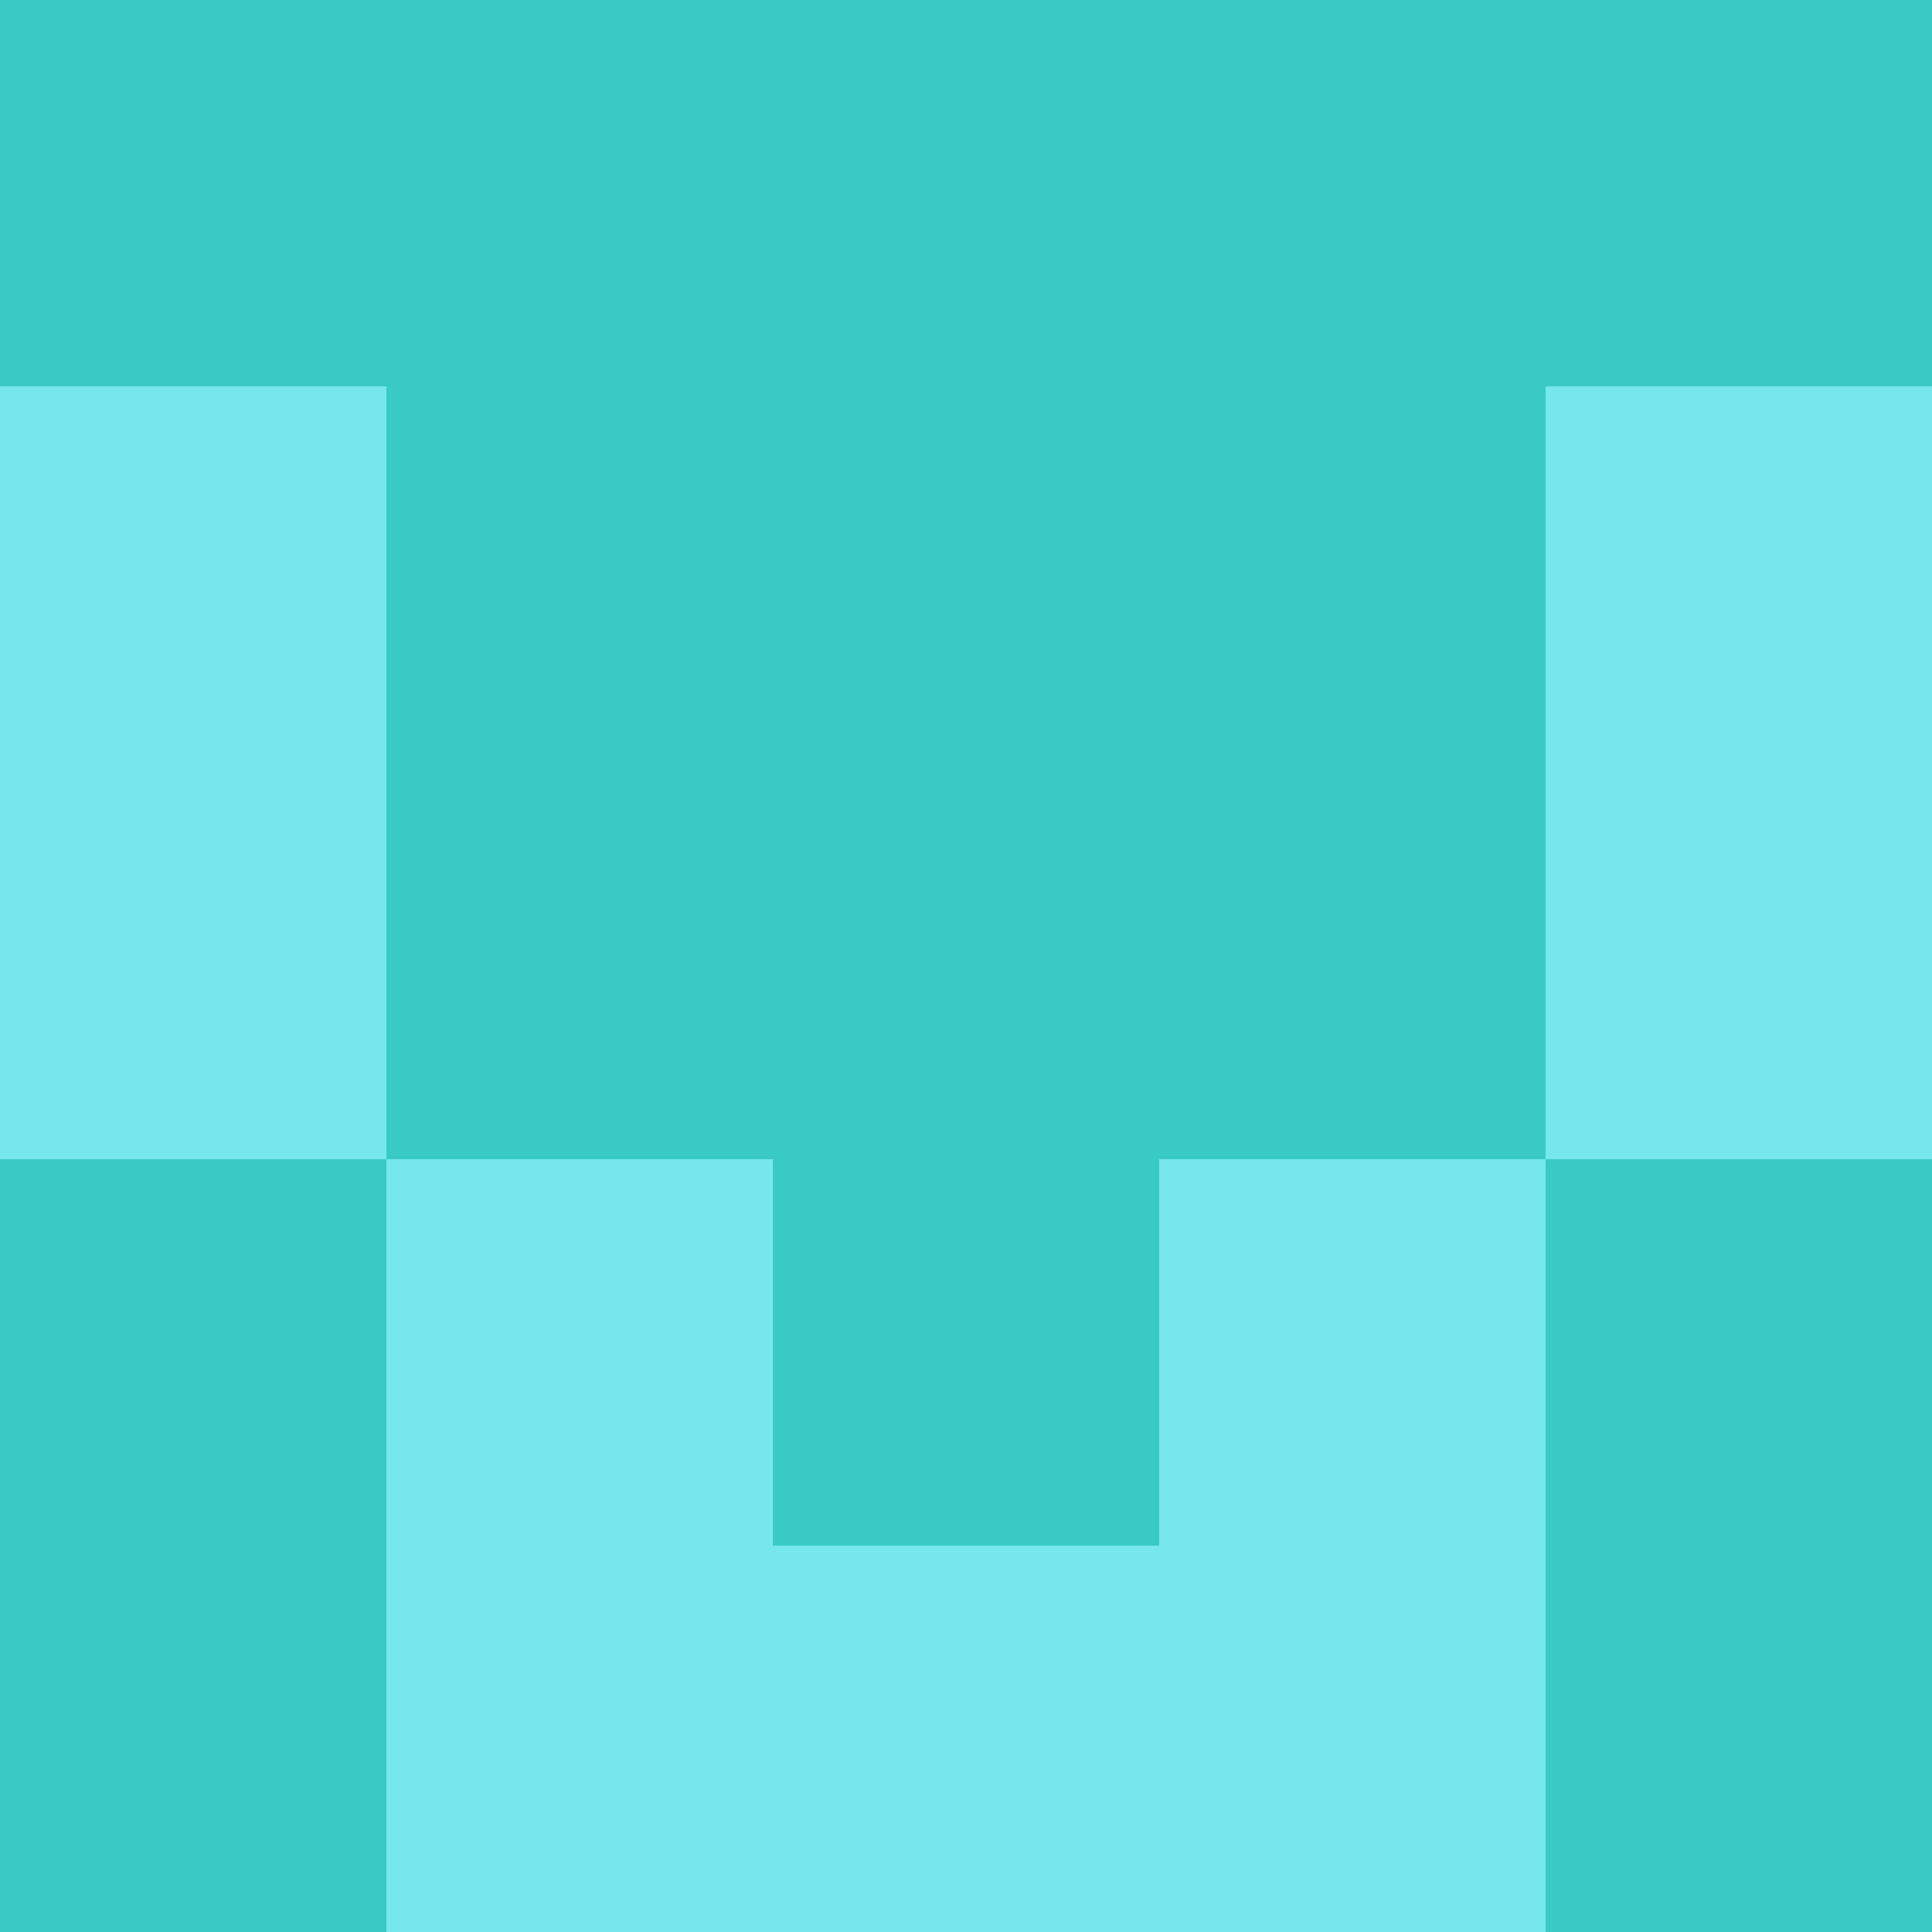 <?xml version="1.0" encoding="utf-8"?>
<!DOCTYPE svg PUBLIC "-//W3C//DTD SVG 20010904//EN"
        "http://www.w3.org/TR/2001/REC-SVG-20010904/DTD/svg10.dtd">

<svg width="400" height="400" viewBox="0 0 5 5"
    xmlns="http://www.w3.org/2000/svg"
    xmlns:xlink="http://www.w3.org/1999/xlink">
            <rect x="0" y="0" width="1" height="1" fill="#3ACAC6" />
        <rect x="0" y="1" width="1" height="1" fill="#76E7ED" />
        <rect x="0" y="2" width="1" height="1" fill="#76E7ED" />
        <rect x="0" y="3" width="1" height="1" fill="#3ACAC6" />
        <rect x="0" y="4" width="1" height="1" fill="#3ACAC6" />
                <rect x="1" y="0" width="1" height="1" fill="#3ACAC6" />
        <rect x="1" y="1" width="1" height="1" fill="#3ACAC6" />
        <rect x="1" y="2" width="1" height="1" fill="#3ACAC6" />
        <rect x="1" y="3" width="1" height="1" fill="#76E7ED" />
        <rect x="1" y="4" width="1" height="1" fill="#76E7ED" />
                <rect x="2" y="0" width="1" height="1" fill="#3ACAC6" />
        <rect x="2" y="1" width="1" height="1" fill="#3ACAC6" />
        <rect x="2" y="2" width="1" height="1" fill="#3ACAC6" />
        <rect x="2" y="3" width="1" height="1" fill="#3ACAC6" />
        <rect x="2" y="4" width="1" height="1" fill="#76E7ED" />
                <rect x="3" y="0" width="1" height="1" fill="#3ACAC6" />
        <rect x="3" y="1" width="1" height="1" fill="#3ACAC6" />
        <rect x="3" y="2" width="1" height="1" fill="#3ACAC6" />
        <rect x="3" y="3" width="1" height="1" fill="#76E7ED" />
        <rect x="3" y="4" width="1" height="1" fill="#76E7ED" />
                <rect x="4" y="0" width="1" height="1" fill="#3ACAC6" />
        <rect x="4" y="1" width="1" height="1" fill="#76E7ED" />
        <rect x="4" y="2" width="1" height="1" fill="#76E7ED" />
        <rect x="4" y="3" width="1" height="1" fill="#3ACAC6" />
        <rect x="4" y="4" width="1" height="1" fill="#3ACAC6" />
        
</svg>


